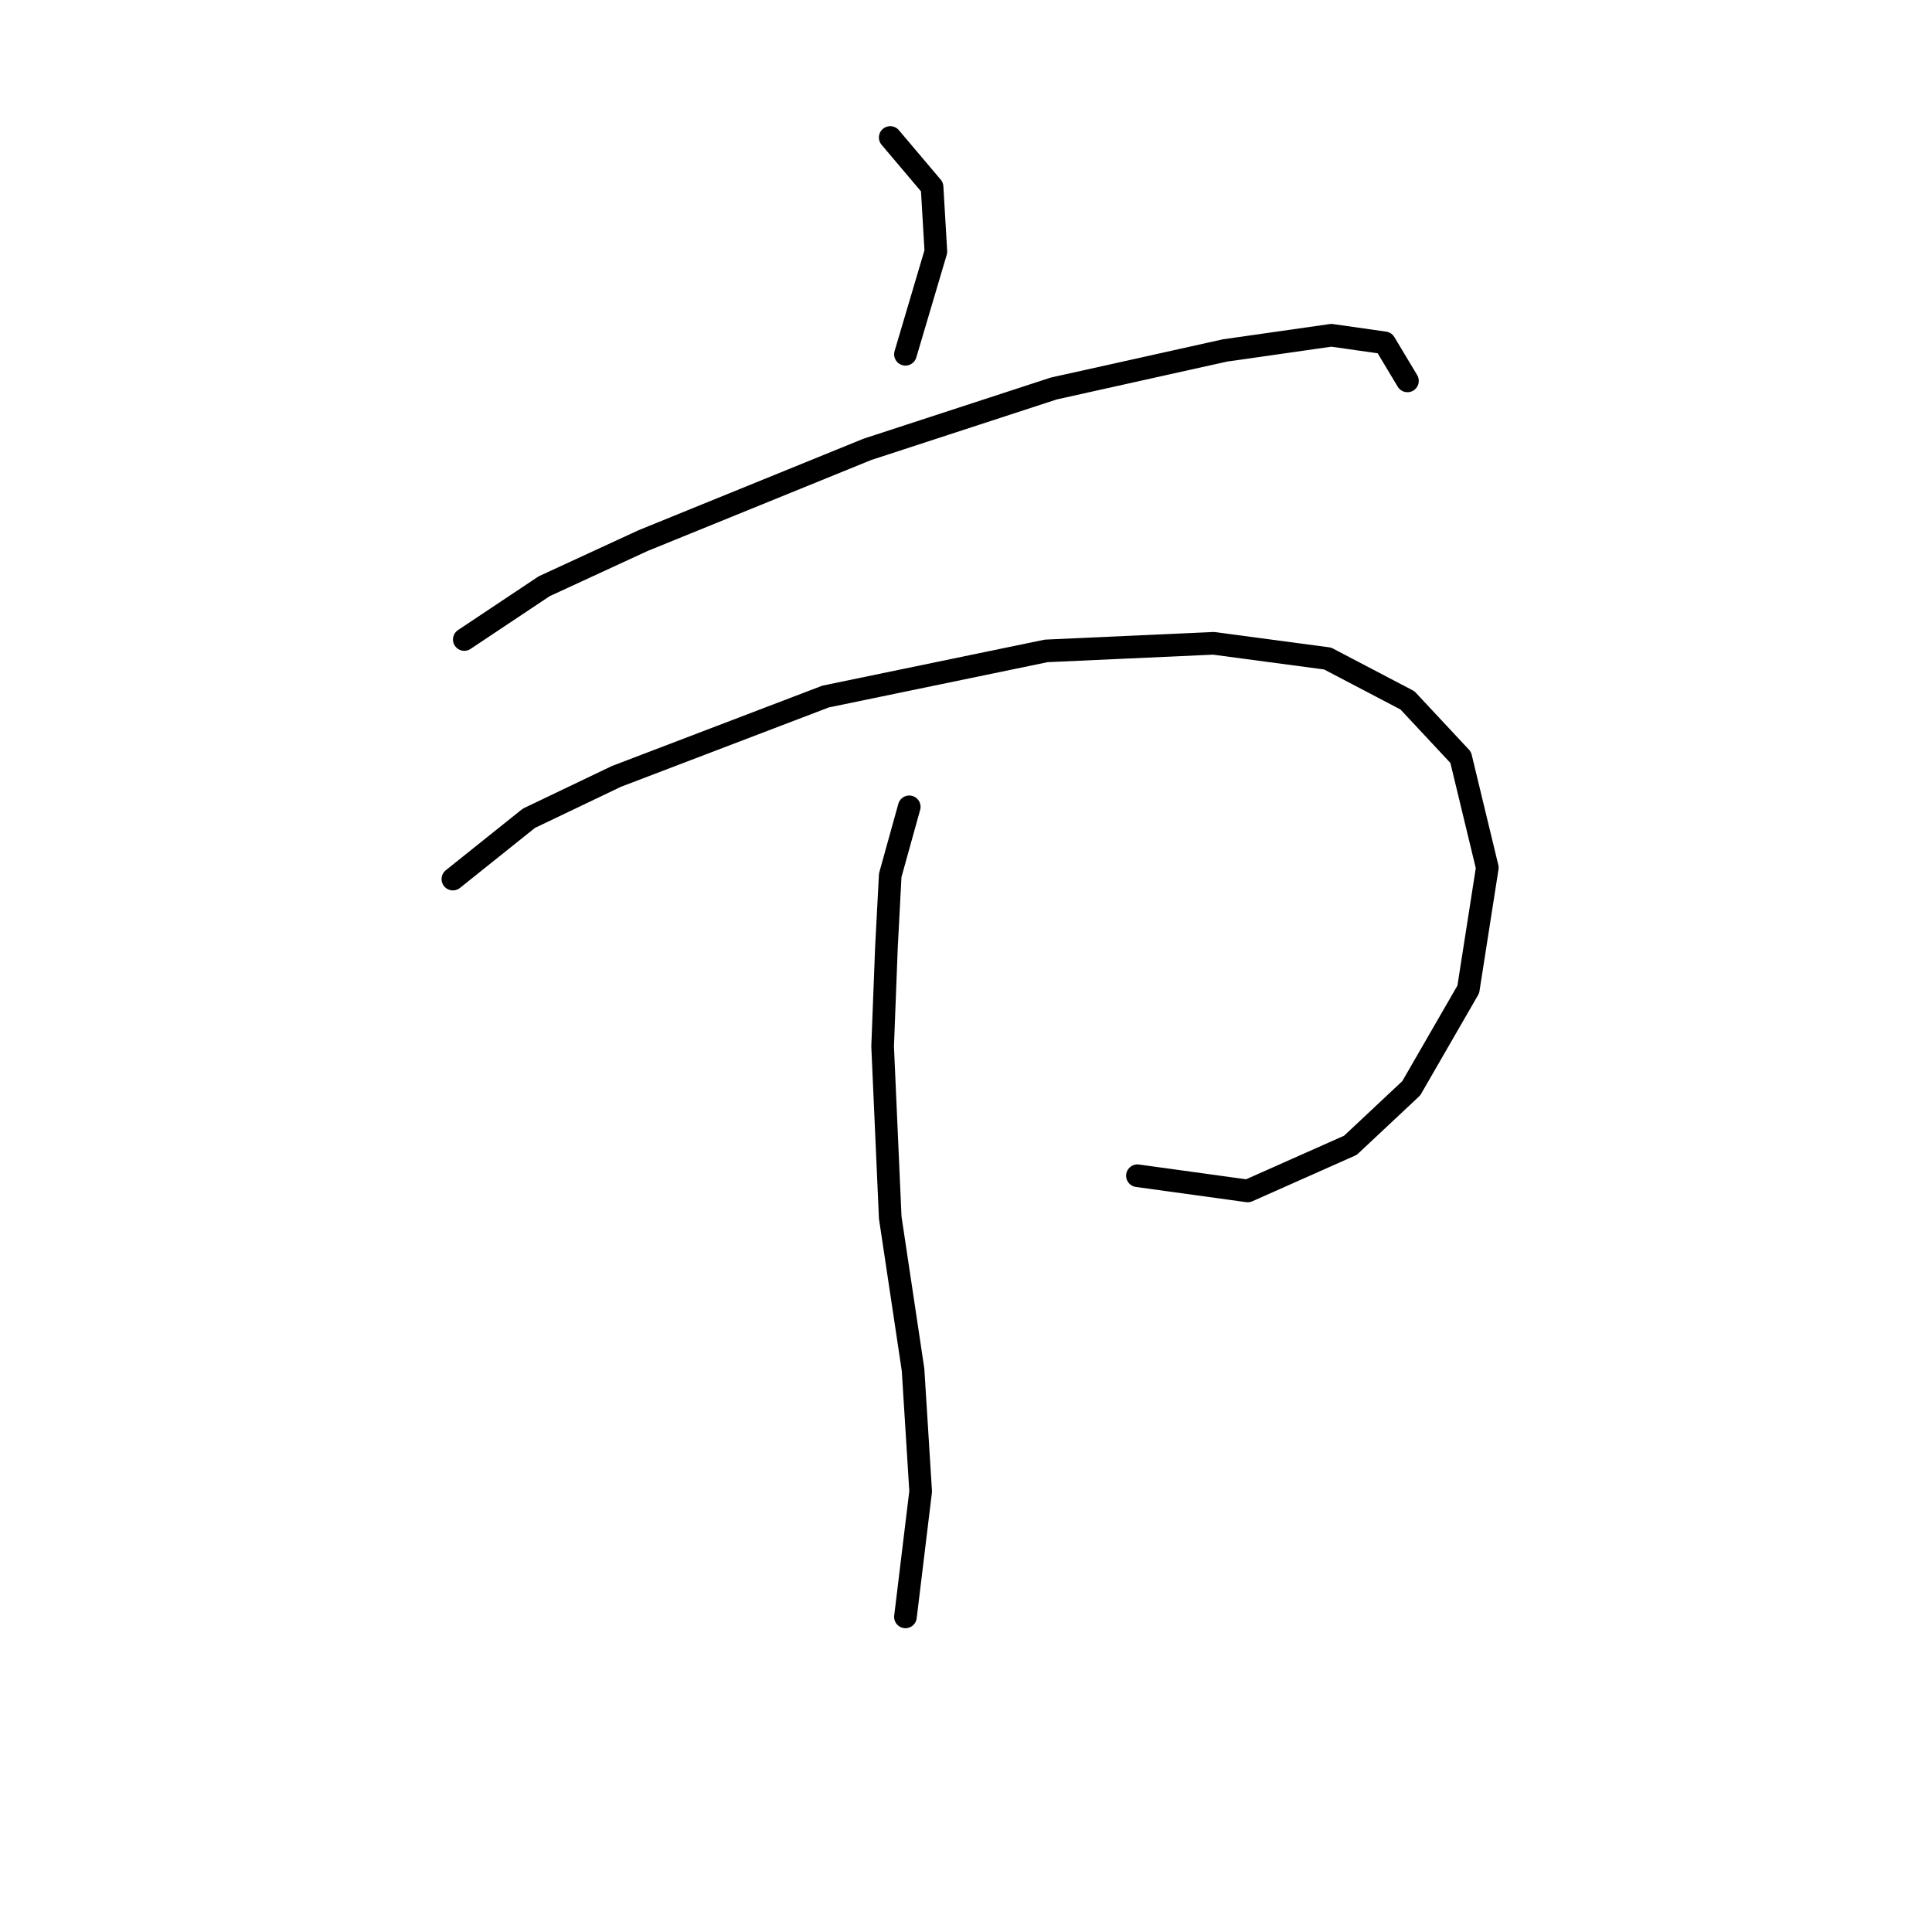 <?xml version="1.0" standalone="no"?>
    <svg width="256" height="256" xmlns="http://www.w3.org/2000/svg" version="1.1">
    <polyline stroke="black" stroke-width="3" stroke-linecap="round" fill="transparent" stroke-linejoin="round" points="117.96 18.218 123.504 24.77 124.008 33.336 119.976 46.942 119.976 46.942 " />
        <polyline stroke="black" stroke-width="3" stroke-linecap="round" fill="transparent" stroke-linejoin="round" points="61.521 84.737 72.103 77.682 85.205 71.635 114.937 59.54 139.629 51.478 162.306 46.438 176.416 44.423 183.471 45.43 186.494 50.47 186.494 50.47 " />
        <polyline stroke="black" stroke-width="3" stroke-linecap="round" fill="transparent" stroke-linejoin="round" points="60.009 116.484 70.088 108.421 81.678 102.878 109.394 92.296 138.621 86.248 160.794 85.241 175.912 87.256 186.494 92.8 193.549 100.358 197.077 114.972 194.557 131.098 186.998 144.2 178.936 151.759 165.33 157.806 150.716 155.79 150.716 155.79 " />
        <polyline stroke="black" stroke-width="3" stroke-linecap="round" fill="transparent" stroke-linejoin="round" points="120.48 106.909 117.96 115.98 117.457 125.555 116.953 138.657 117.96 161.333 120.984 181.491 121.992 197.616 119.976 214.246 119.976 214.246 " />
        </svg>
